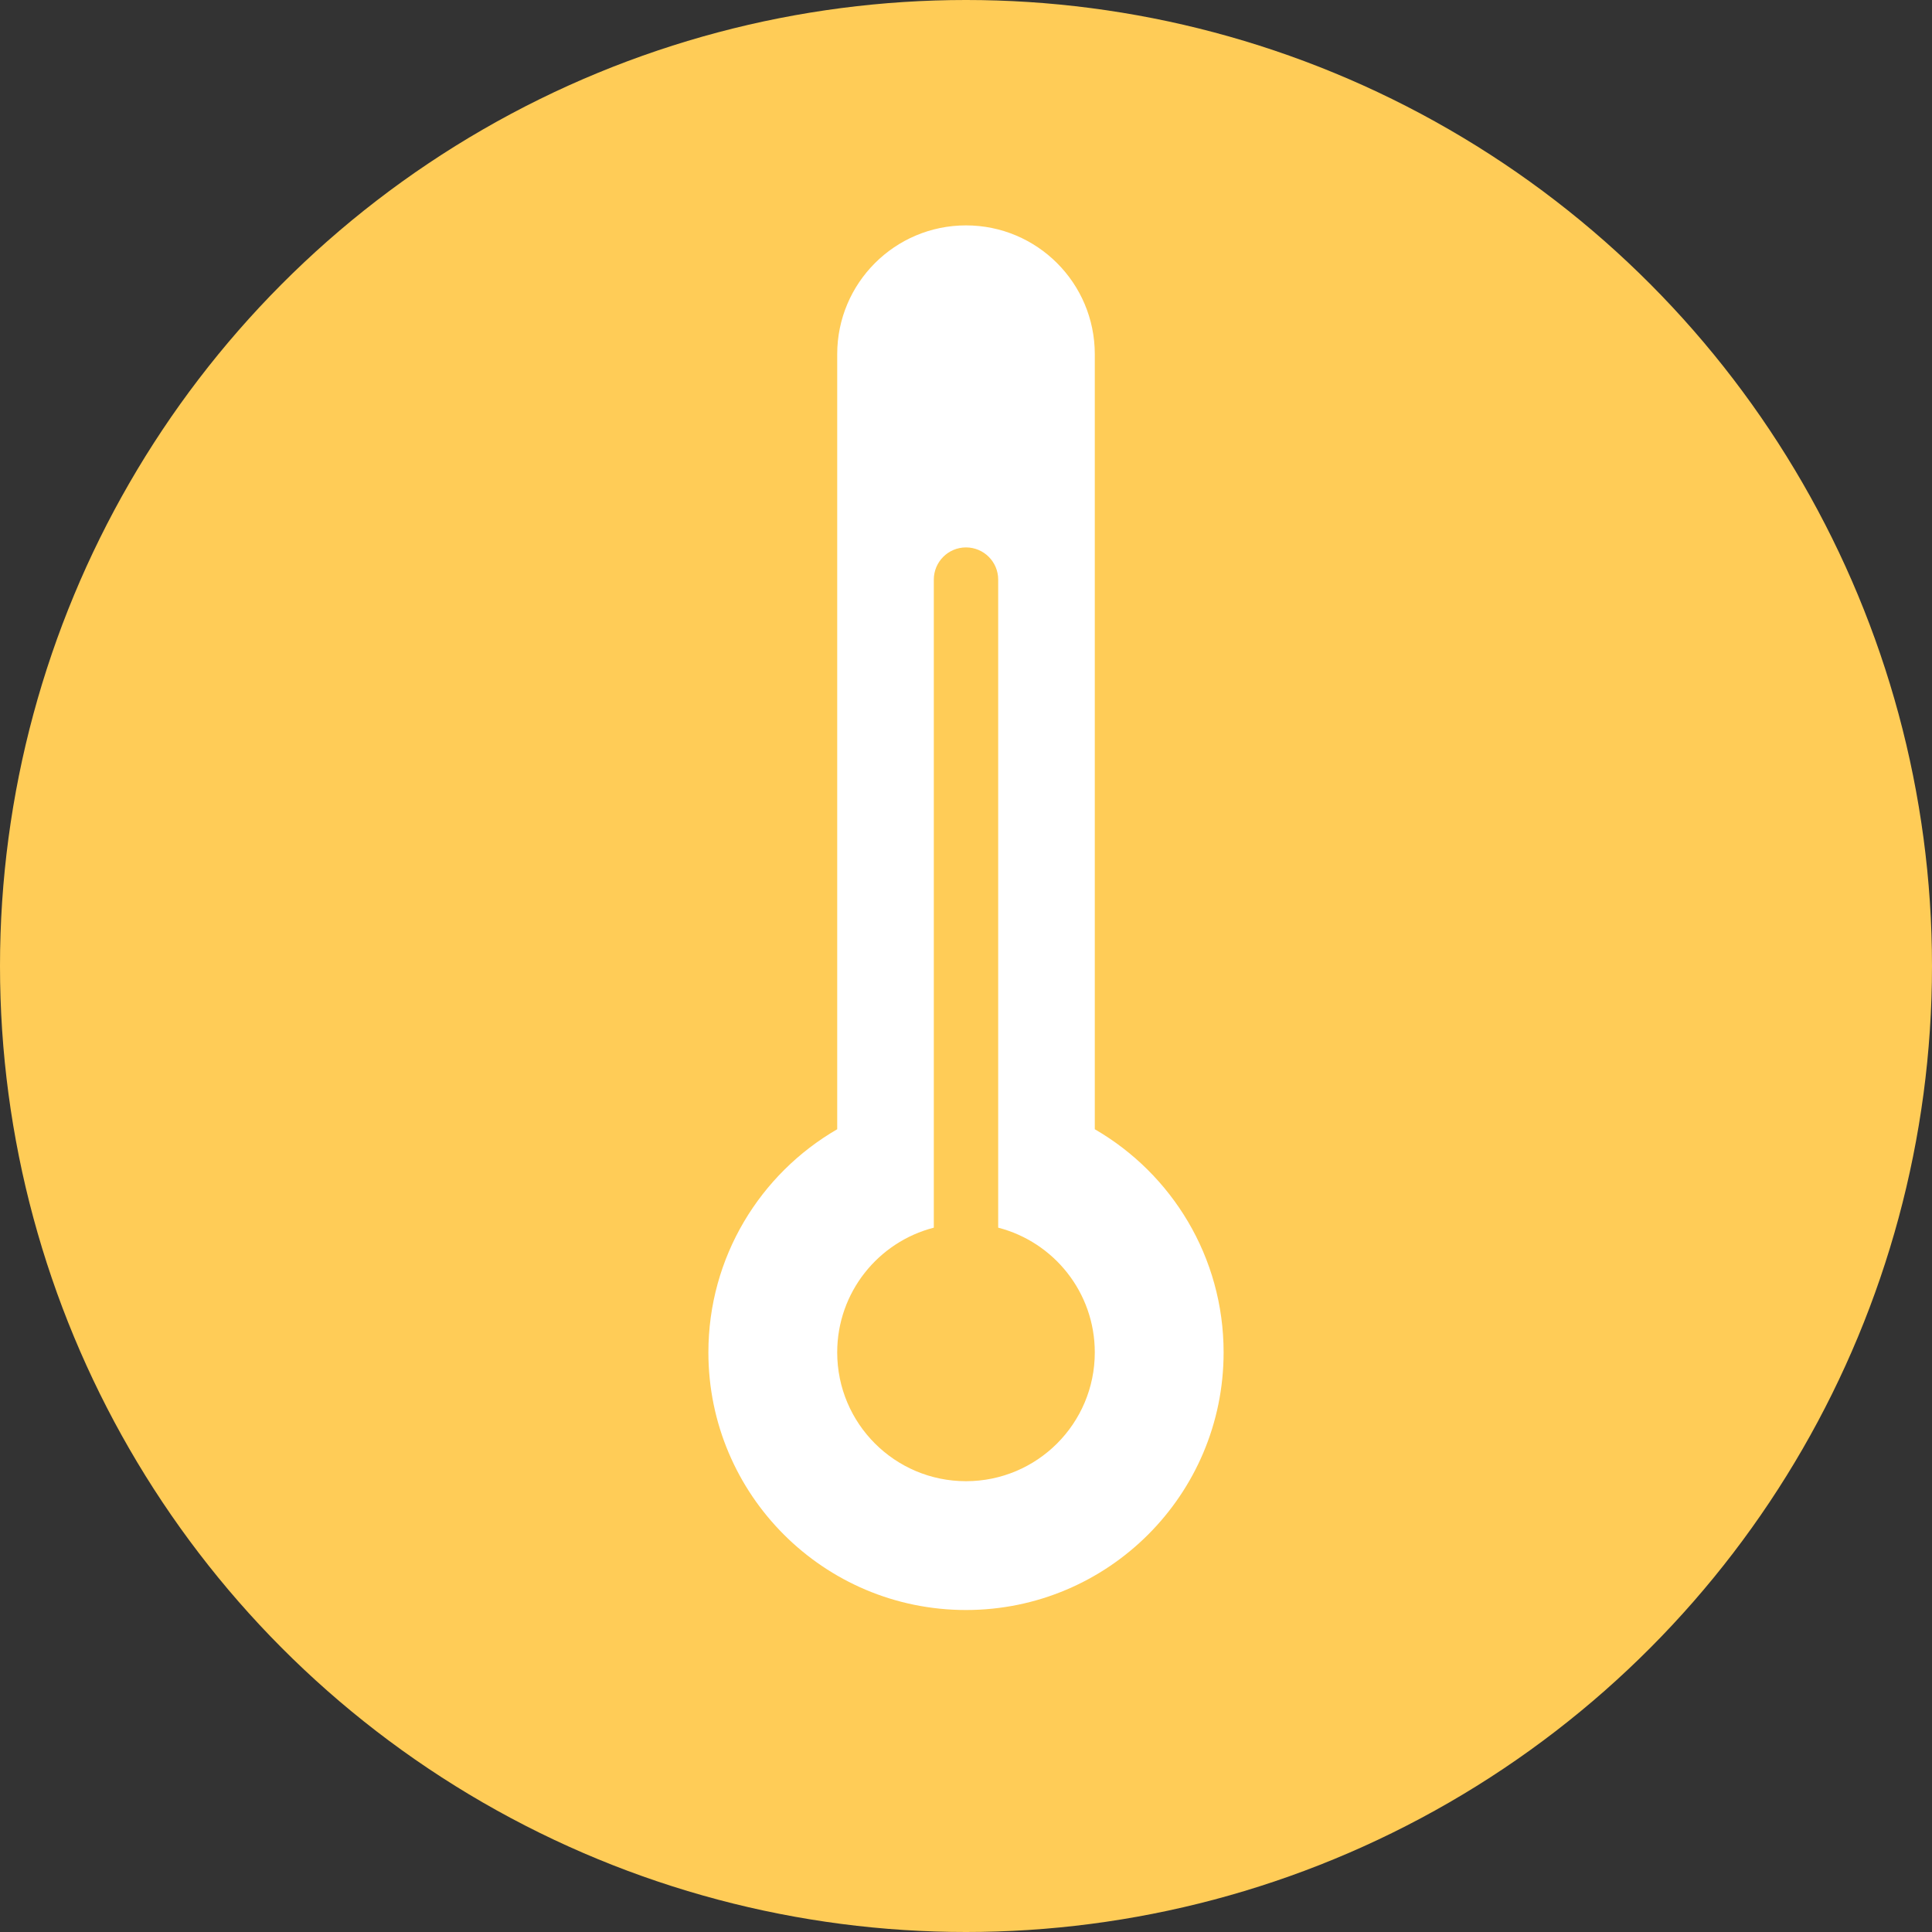 <?xml version="1.0" encoding="UTF-8"?>
<svg width="80px" height="80px" viewBox="0 0 80 80" version="1.1" xmlns="http://www.w3.org/2000/svg" xmlns:xlink="http://www.w3.org/1999/xlink">
    <rect x="0" y="0" width="80" height="80" fill="#333333" stroke="none"/>
    <!-- Generator: Sketch 50 (54983) - http://www.bohemiancoding.com/sketch -->
    <title>Icons/Color/Temperature</title>
    <desc>Created with Sketch.</desc>
    <defs></defs>
    <g id="Icons/Color/Temperature" stroke="none" stroke-width="1" fill="none" fill-rule="evenodd">
        <g id="Temperature">
            <circle id="Oval-7" fill="#FFCC57" cx="40" cy="40" r="40"></circle>
            <path d="M38.667,50.835 C36.366,51.427 34.667,53.515 34.667,56 C34.667,58.946 37.054,61.333 40,61.333 C42.946,61.333 45.333,58.946 45.333,56 C45.333,53.515 43.634,51.427 41.333,50.835 C41.333,33.085 41.333,24.14 41.333,24 C41.333,23.264 40.736,22.667 40,22.667 C39.264,22.667 38.667,23.264 38.667,24 C38.667,24.195 38.667,33.14 38.667,50.835 Z M34.667,46.76 C34.667,26.965 34.667,16.267 34.667,14.667 C34.667,11.721 37.054,9.333 40,9.333 C42.946,9.333 45.333,11.721 45.333,14.667 C45.333,16.239 45.333,26.937 45.333,46.76 C48.522,48.605 50.667,52.052 50.667,56 C50.667,61.891 45.891,66.667 40,66.667 C34.109,66.667 29.333,61.891 29.333,56 C29.333,52.052 31.478,48.605 34.667,46.76 Z" id="Combined-Shape" fill="#FFFFFF"></path>
        </g>
    </g>
</svg>